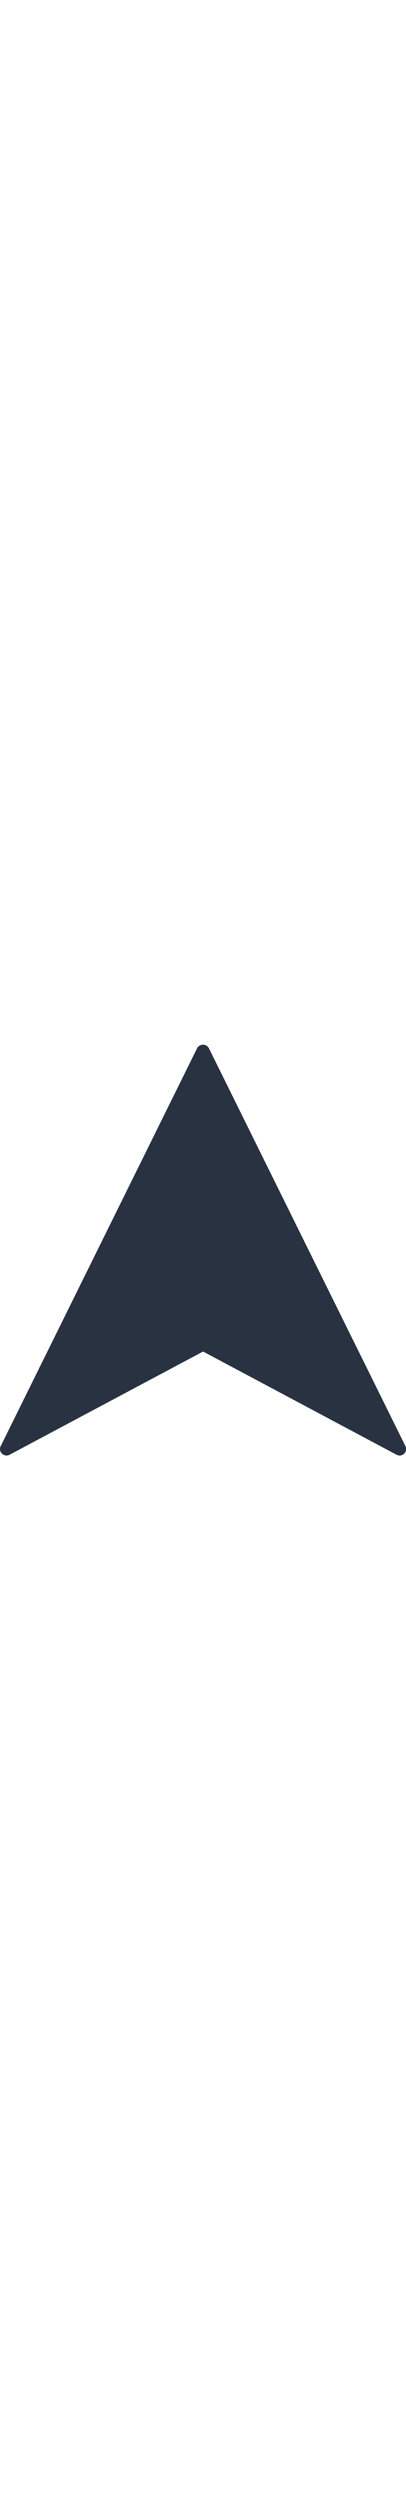<svg id="Layer_1" width="20" className="bg-light mx-auto rounded-lg" data-name="Layer 1" xmlns="http://www.w3.org/2000/svg" viewBox="0 0 121.64 122.86"><title>direction-top</title><path fill="#293241" d="M59,1.24.2,120.08a1.92,1.92,0,0,0,.88,2.58,1.89,1.89,0,0,0,1.76,0h0l58-30.87,58,30.87h0a1.89,1.89,0,0,0,1.76,0,1.92,1.92,0,0,0,.88-2.58L62.64,1.24a2,2,0,0,0-3.64,0Z"/></svg>